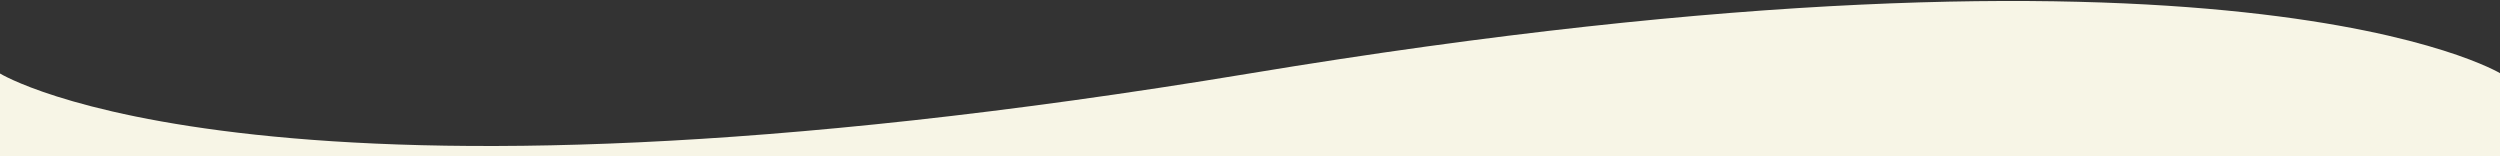 <svg id="Layer_1" data-name="Layer 1" xmlns="http://www.w3.org/2000/svg" preserveAspectRatio="none" viewBox="0 0 170.08 10.63"><rect x="0" y="0" width="170.08" height="10.63" fill="#333333" stroke="none"/><defs><style>.cls-1{fill:#f7f5e6;fill-rule:evenodd; width:100%}</style></defs><title>divider-02</title><path class="cls-1" d="M170.08,10.63H0V5S18,16.1,85,5s85.12,0,85.12,0Z" transform="translate(0 0)"/></svg>